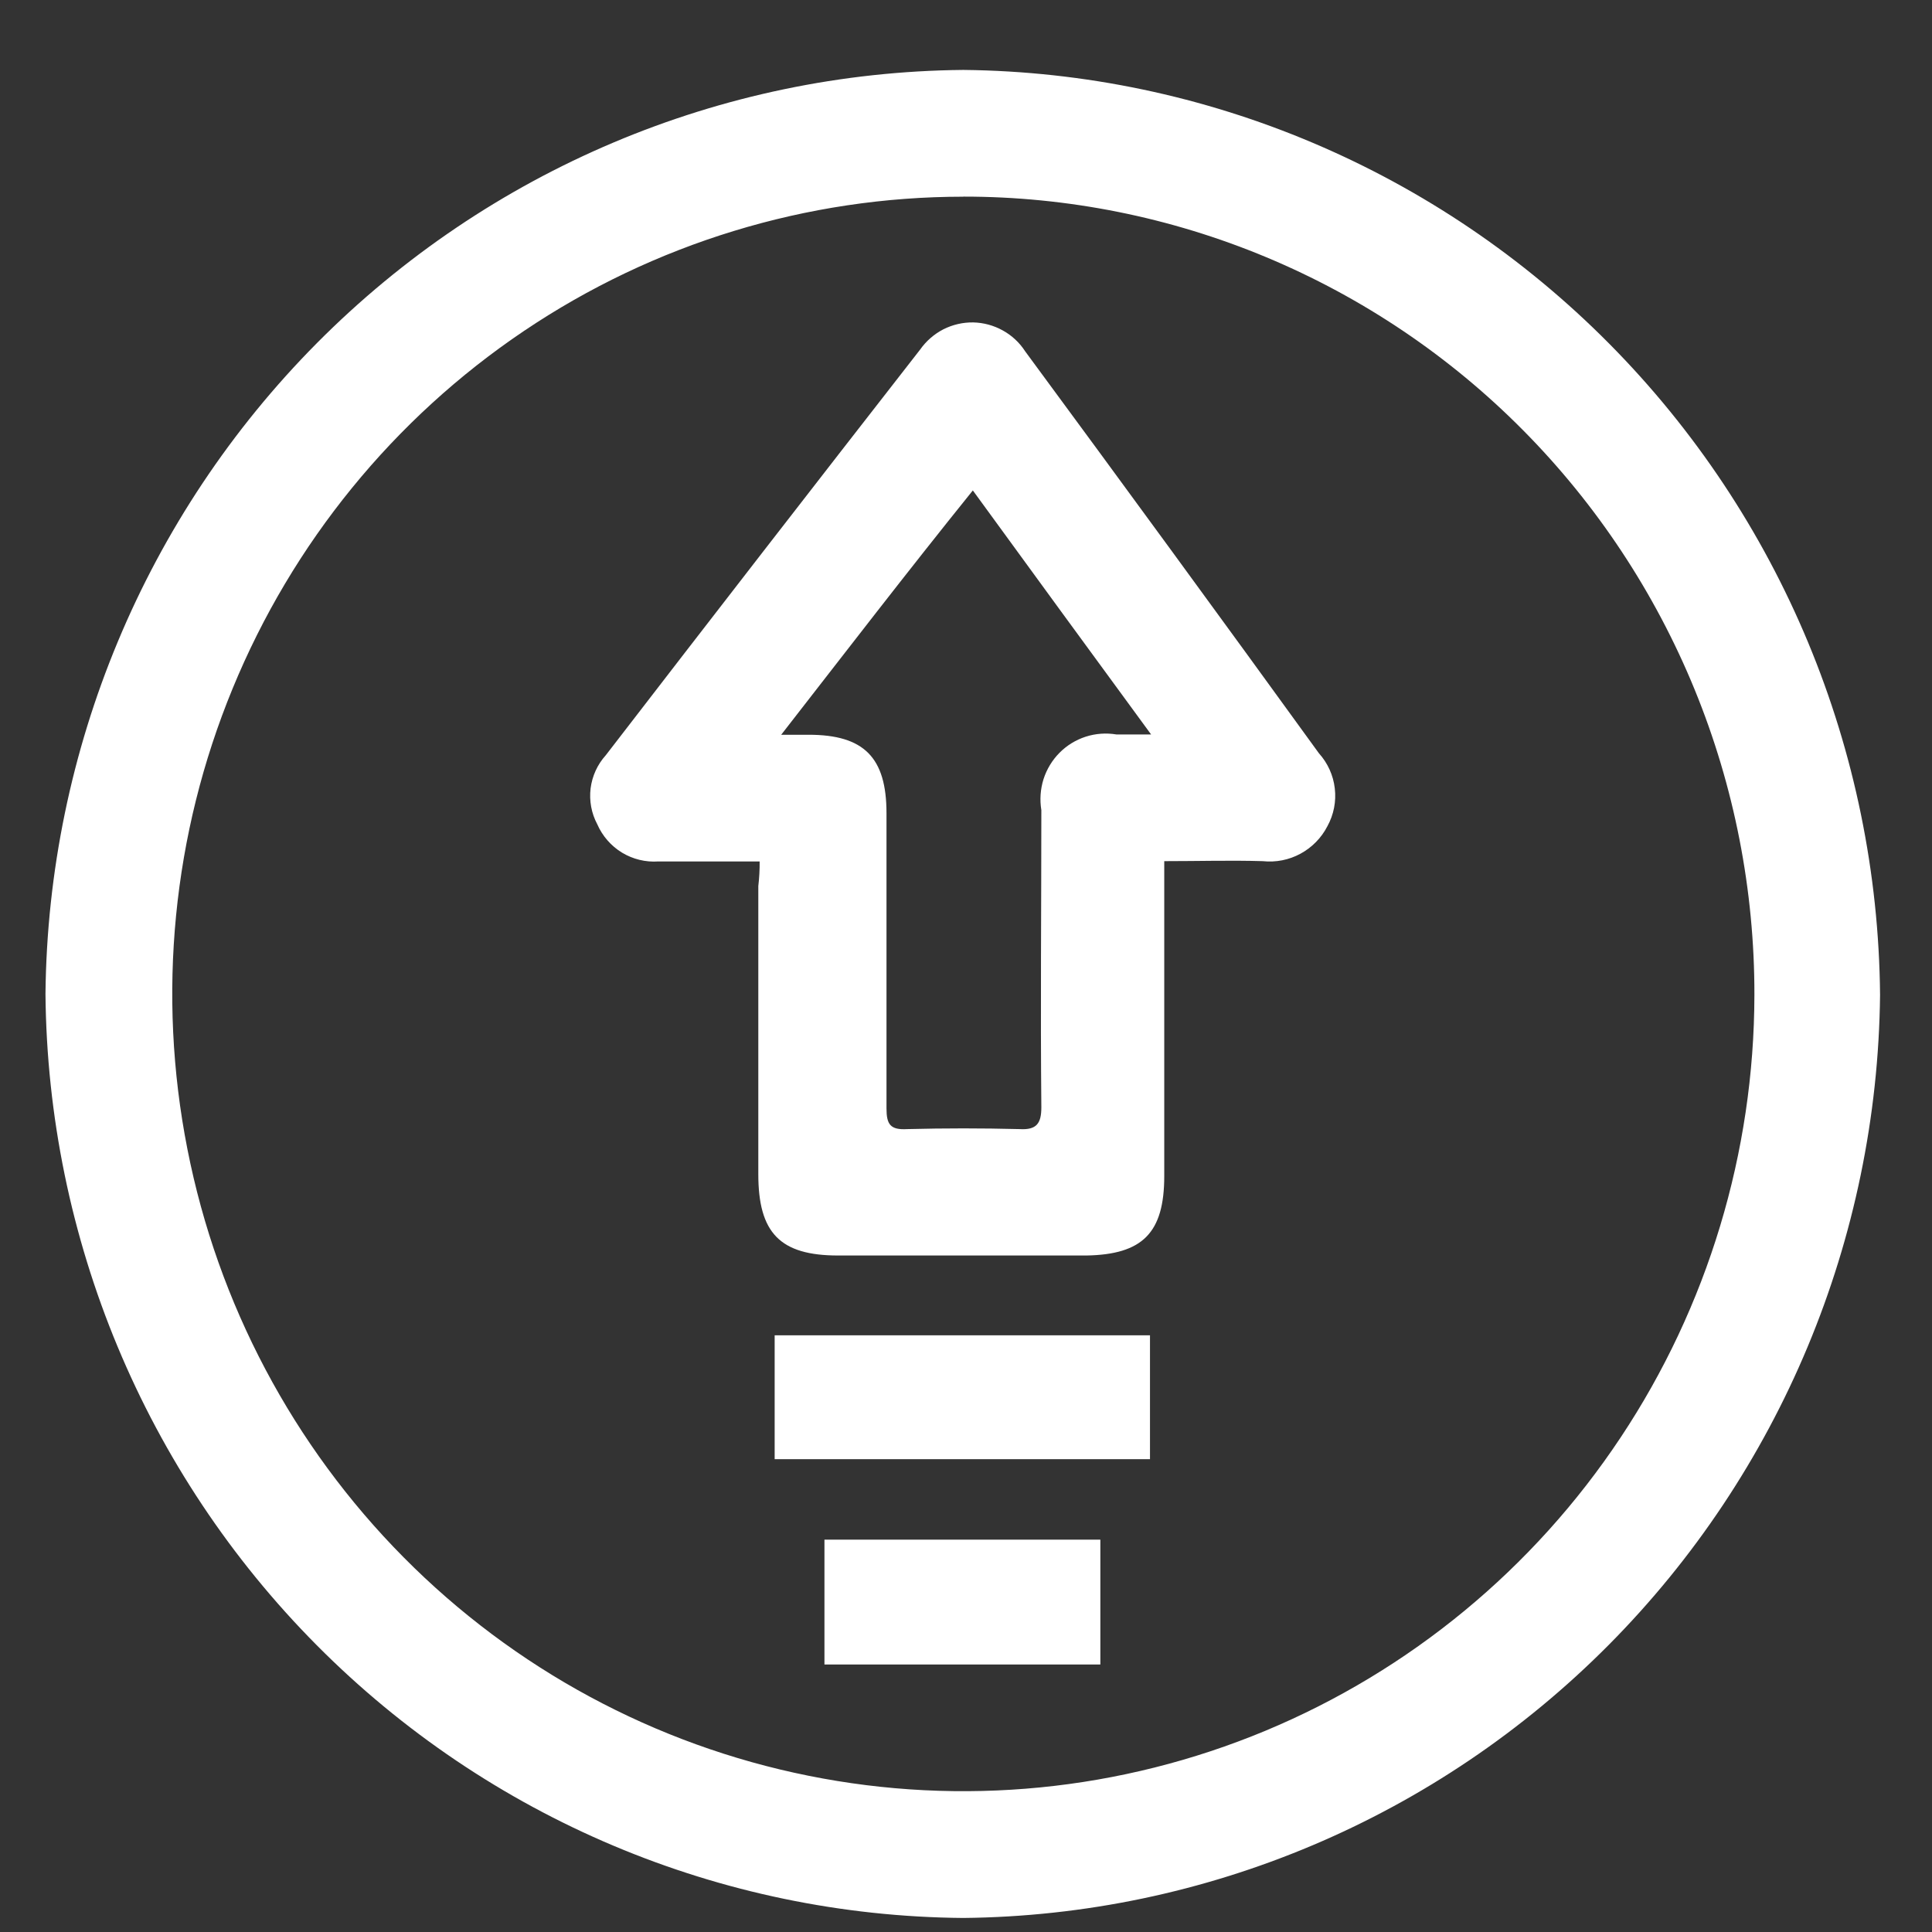 <svg width="26" height="26" viewBox="0 0 26 26" fill="none" xmlns="http://www.w3.org/2000/svg">
<rect x="0" y="0" width="26" height="26" fill="#333333" stroke="none"/>
<path d="M12.964 25.811C9.698 25.785 6.573 24.467 4.263 22.141C1.952 19.815 0.641 16.667 0.612 13.376C0.645 10.086 1.958 6.941 4.267 4.615C6.577 2.29 9.699 0.971 12.964 0.941C16.228 0.975 19.349 2.297 21.656 4.625C23.963 6.952 25.272 10.099 25.301 13.389C25.266 16.674 23.955 19.815 21.648 22.138C19.342 24.46 16.224 25.779 12.964 25.811ZM12.964 2.647C10.859 2.647 8.801 3.276 7.051 4.454C5.3 5.633 3.936 7.307 3.13 9.267C2.323 11.227 2.112 13.383 2.522 15.464C2.931 17.545 3.944 19.457 5.432 20.958C6.919 22.459 8.815 23.482 10.879 23.897C12.943 24.313 15.083 24.102 17.029 23.292C18.974 22.482 20.638 21.109 21.809 19.346C22.981 17.583 23.607 15.51 23.61 13.389C23.612 11.979 23.339 10.582 22.805 9.278C22.271 7.974 21.487 6.789 20.498 5.791C19.51 4.793 18.335 4.002 17.042 3.462C15.749 2.922 14.363 2.645 12.964 2.646V2.647Z" fill="white"/>
<path d="M10.223 11.593H8.859C8.688 11.605 8.517 11.563 8.37 11.474C8.223 11.384 8.107 11.251 8.038 11.093C7.959 10.945 7.928 10.777 7.948 10.61C7.969 10.444 8.04 10.288 8.152 10.164C9.554 8.344 10.964 6.524 12.383 4.704C12.464 4.589 12.571 4.496 12.695 4.432C12.82 4.369 12.957 4.337 13.097 4.339C13.236 4.342 13.373 4.379 13.495 4.447C13.617 4.514 13.721 4.611 13.797 4.729C15.12 6.524 16.438 8.327 17.75 10.138C17.868 10.269 17.943 10.434 17.963 10.61C17.984 10.785 17.949 10.963 17.864 11.118C17.783 11.276 17.656 11.405 17.501 11.489C17.346 11.573 17.169 11.608 16.993 11.589C16.564 11.576 16.135 11.589 15.668 11.589V15.827C15.668 16.591 15.377 16.883 14.62 16.896H11.279C10.496 16.896 10.205 16.591 10.205 15.801V11.924C10.218 11.814 10.224 11.704 10.223 11.593ZM10.514 9.888H10.882C11.627 9.888 11.93 10.193 11.93 10.944V14.915C11.93 15.131 11.98 15.208 12.208 15.195C12.713 15.182 13.218 15.182 13.723 15.195C13.95 15.208 14.014 15.119 14.014 14.902C14.001 13.566 14.014 12.242 14.014 10.902C13.991 10.763 14.001 10.62 14.043 10.486C14.086 10.352 14.16 10.23 14.258 10.131C14.357 10.031 14.478 9.957 14.611 9.914C14.745 9.871 14.886 9.861 15.024 9.884H15.491C14.671 8.764 13.888 7.695 13.092 6.6C12.206 7.699 11.385 8.768 10.513 9.888H10.514Z" fill="white"/>
<path d="M10.425 19.637V17.97H15.476V19.637H10.425Z" fill="white"/>
<path d="M11.095 20.72H14.808V22.4H11.095V20.72Z" fill="white"/>
</svg>
